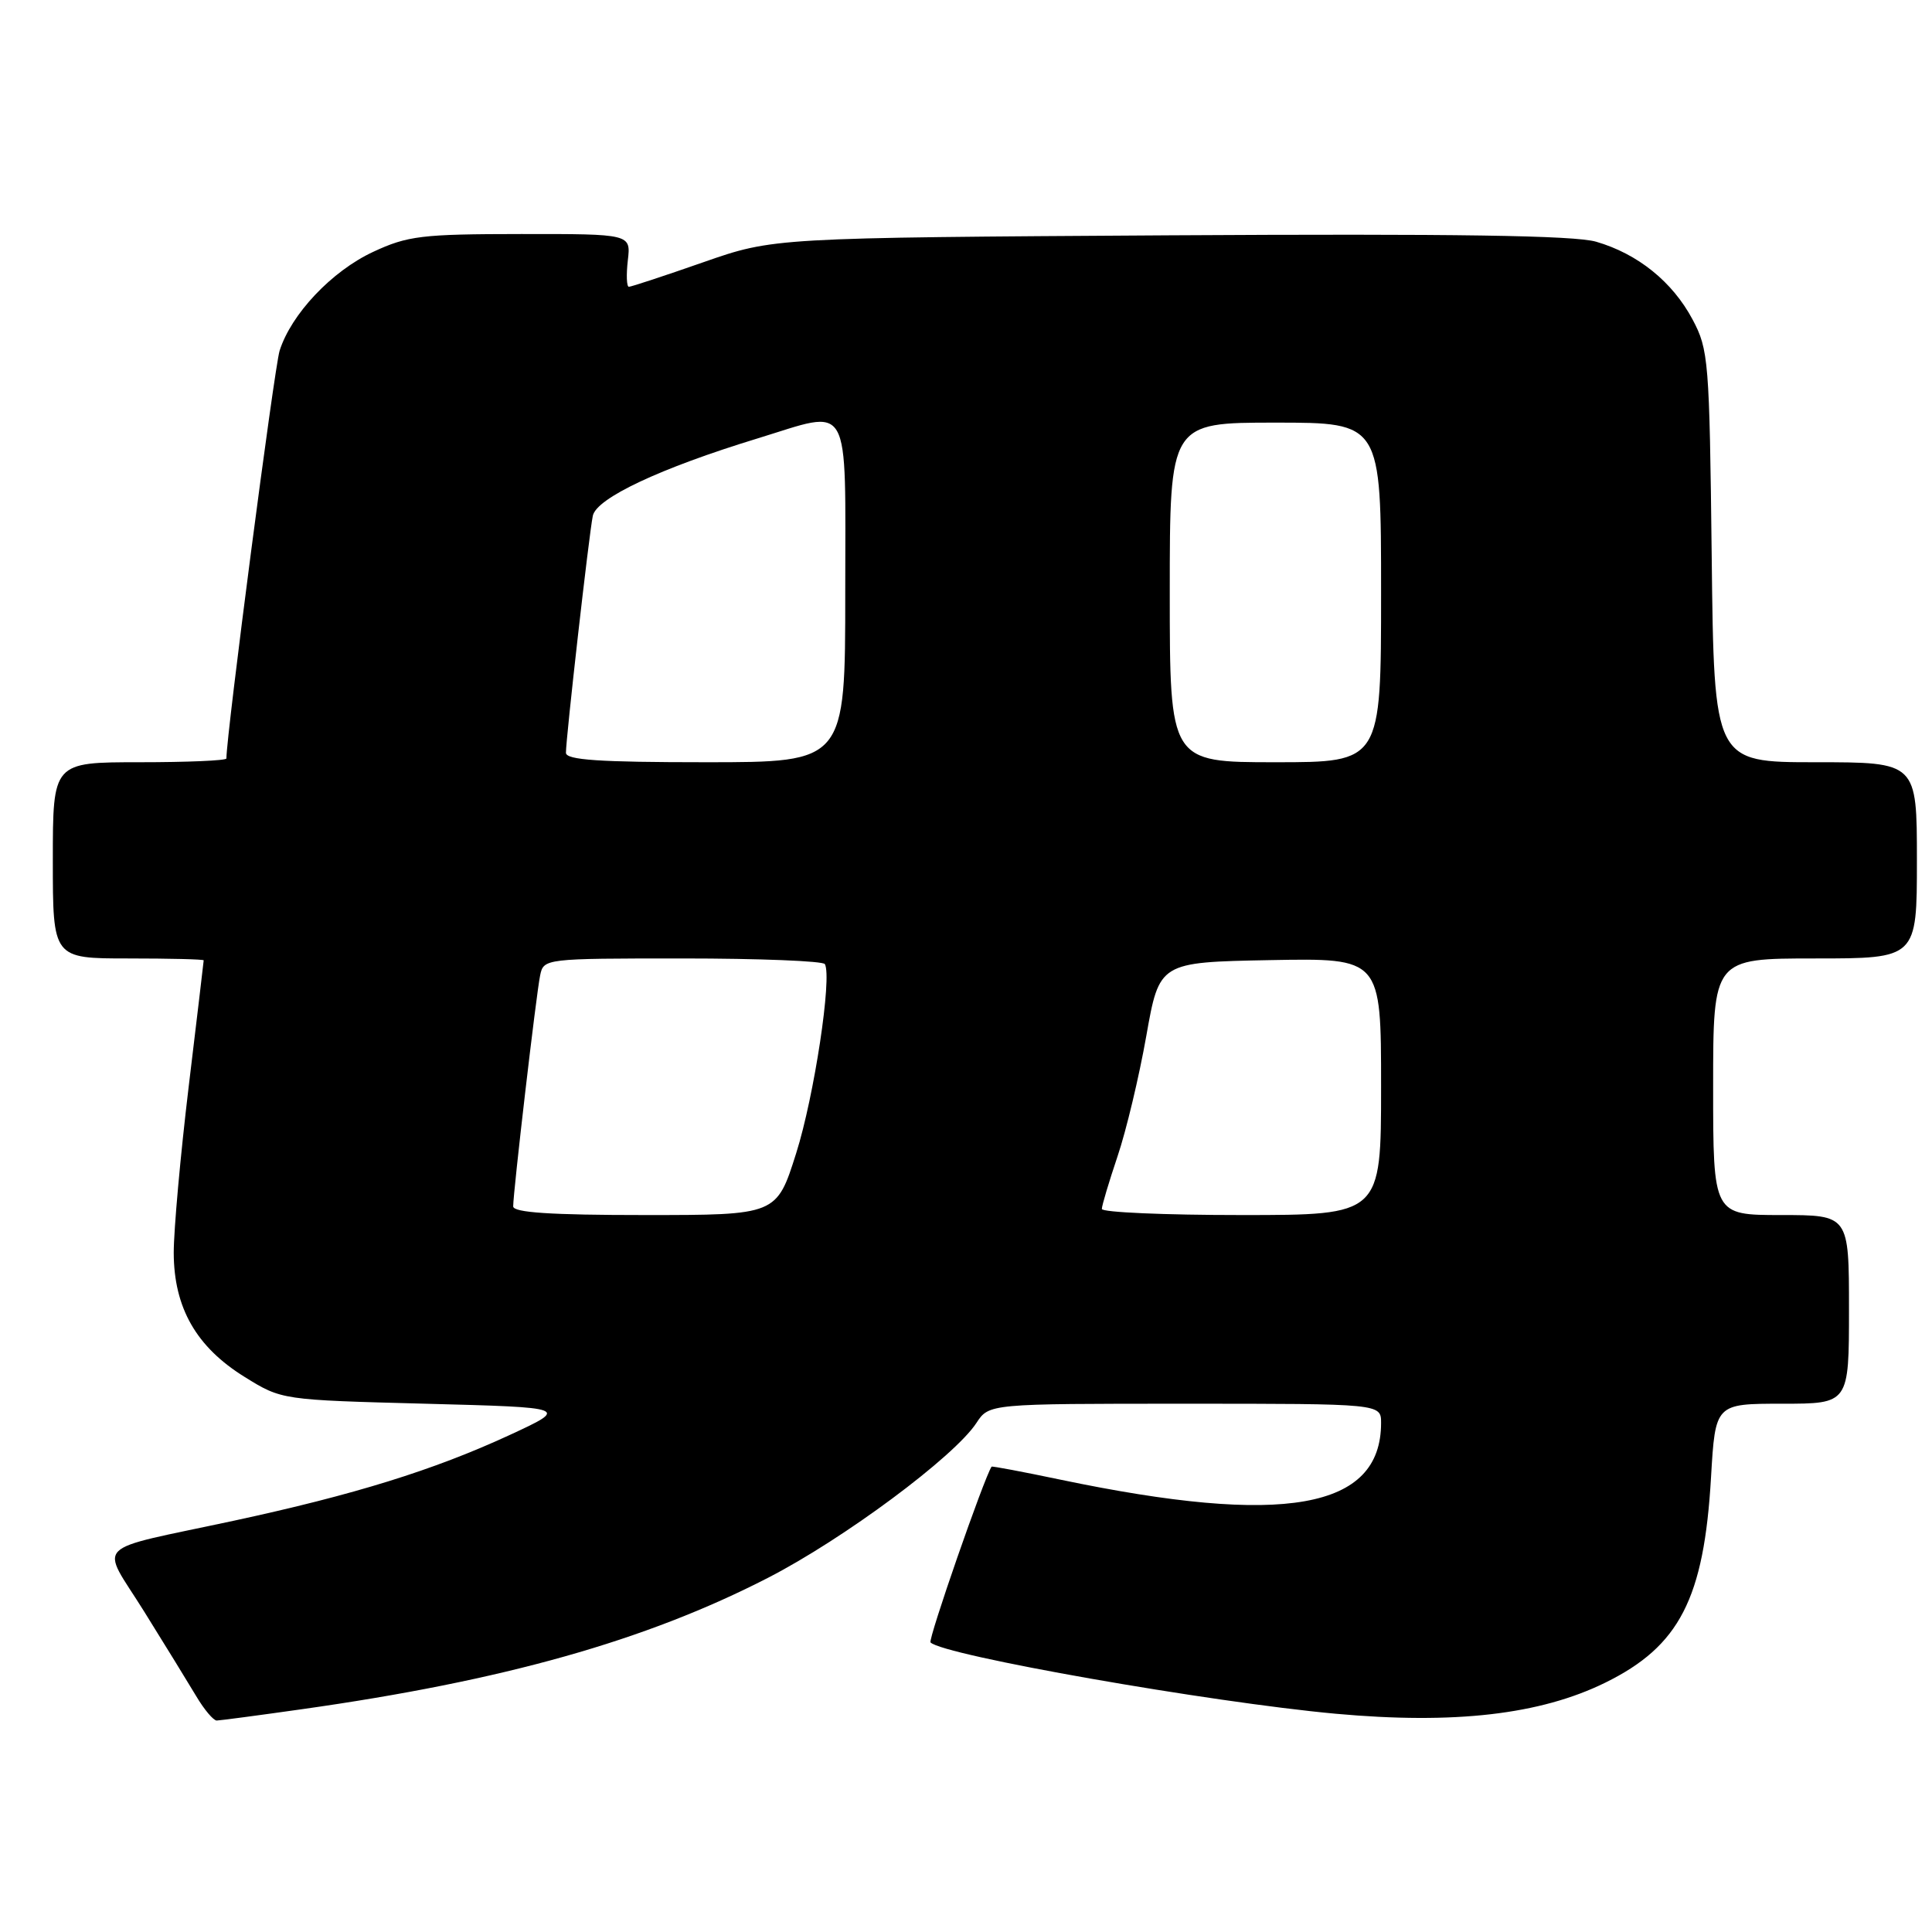<?xml version="1.0" encoding="UTF-8" standalone="no"?>
<!DOCTYPE svg PUBLIC "-//W3C//DTD SVG 1.1//EN" "http://www.w3.org/Graphics/SVG/1.1/DTD/svg11.dtd" >
<svg xmlns="http://www.w3.org/2000/svg" xmlns:xlink="http://www.w3.org/1999/xlink" version="1.1" viewBox="0 0 256 256">
 <g >
 <path fill="currentColor"
d=" M 40.00 226.48 C 66.71 222.71 85.54 217.41 101.76 209.07 C 111.80 203.91 126.44 193.03 129.38 188.55 C 131.05 186.00 131.05 186.00 157.02 186.00 C 183.00 186.00 183.00 186.00 183.00 188.55 C 183.00 199.99 170.16 202.26 140.50 196.06 C 135.55 195.02 131.45 194.25 131.39 194.34 C 130.40 195.81 122.94 217.27 123.30 217.63 C 125.01 219.35 160.28 225.55 176.99 227.08 C 192.71 228.51 204.09 227.20 212.71 222.96 C 222.54 218.13 225.79 211.83 226.72 195.75 C 227.29 186.00 227.29 186.00 236.15 186.00 C 245.00 186.00 245.00 186.00 245.00 173.50 C 245.00 161.00 245.00 161.00 236.00 161.00 C 227.00 161.00 227.00 161.00 227.00 144.00 C 227.00 127.00 227.00 127.00 240.50 127.00 C 254.00 127.00 254.00 127.00 254.00 114.00 C 254.00 101.00 254.00 101.00 240.56 101.00 C 227.12 101.00 227.12 101.00 226.81 73.75 C 226.51 47.75 226.40 46.31 224.26 42.31 C 221.60 37.33 217.01 33.63 211.50 32.03 C 208.62 31.19 192.81 30.96 155.00 31.18 C 102.50 31.50 102.50 31.50 93.19 34.75 C 88.07 36.54 83.64 38.00 83.33 38.00 C 83.03 38.00 82.97 36.42 83.19 34.50 C 83.60 31.00 83.60 31.00 69.05 31.01 C 55.87 31.02 54.02 31.24 49.43 33.38 C 43.96 35.93 38.59 41.61 37.05 46.47 C 36.35 48.71 30.00 97.33 30.00 100.50 C 30.00 100.78 24.82 101.00 18.50 101.00 C 7.00 101.00 7.00 101.00 7.00 114.00 C 7.00 127.00 7.00 127.00 17.00 127.00 C 22.50 127.00 27.00 127.11 26.99 127.25 C 26.99 127.39 26.09 134.93 25.00 144.00 C 23.91 153.07 23.02 162.97 23.02 166.00 C 23.04 173.29 26.01 178.49 32.43 182.46 C 37.33 185.50 37.33 185.50 56.37 186.00 C 75.41 186.50 75.41 186.50 67.46 190.18 C 57.43 194.81 46.91 198.07 31.00 201.50 C 11.83 205.62 13.26 204.17 19.08 213.50 C 21.82 217.90 24.93 222.96 26.00 224.75 C 27.06 226.54 28.29 227.99 28.72 227.98 C 29.15 227.97 34.22 227.30 40.00 226.48 Z  M 68.00 159.85 C 68.00 157.93 71.06 131.66 71.57 129.25 C 72.03 127.02 72.16 127.00 90.46 127.00 C 100.59 127.00 109.07 127.34 109.30 127.75 C 110.27 129.50 107.89 145.25 105.50 152.80 C 102.91 161.00 102.91 161.00 85.46 161.00 C 72.96 161.00 68.00 160.67 68.00 159.85 Z  M 146.00 160.19 C 146.00 159.75 146.94 156.61 148.08 153.22 C 149.23 149.82 150.94 142.65 151.89 137.27 C 153.62 127.50 153.62 127.50 168.31 127.22 C 183.00 126.95 183.00 126.95 183.00 143.97 C 183.00 161.00 183.00 161.00 164.50 161.00 C 154.32 161.00 146.00 160.64 146.00 160.19 Z  M 74.99 99.75 C 74.98 97.88 78.04 70.83 78.55 68.35 C 79.03 66.01 87.47 62.04 100.36 58.10 C 112.97 54.24 112.00 52.54 112.00 78.50 C 112.00 101.00 112.00 101.00 93.50 101.00 C 79.37 101.00 75.00 100.70 74.99 99.75 Z  M 155.00 78.50 C 155.00 56.00 155.00 56.00 169.00 56.00 C 183.00 56.00 183.00 56.00 183.00 78.50 C 183.00 101.00 183.00 101.00 169.00 101.00 C 155.00 101.00 155.00 101.00 155.00 78.50 Z "/>
</g>
</svg>
